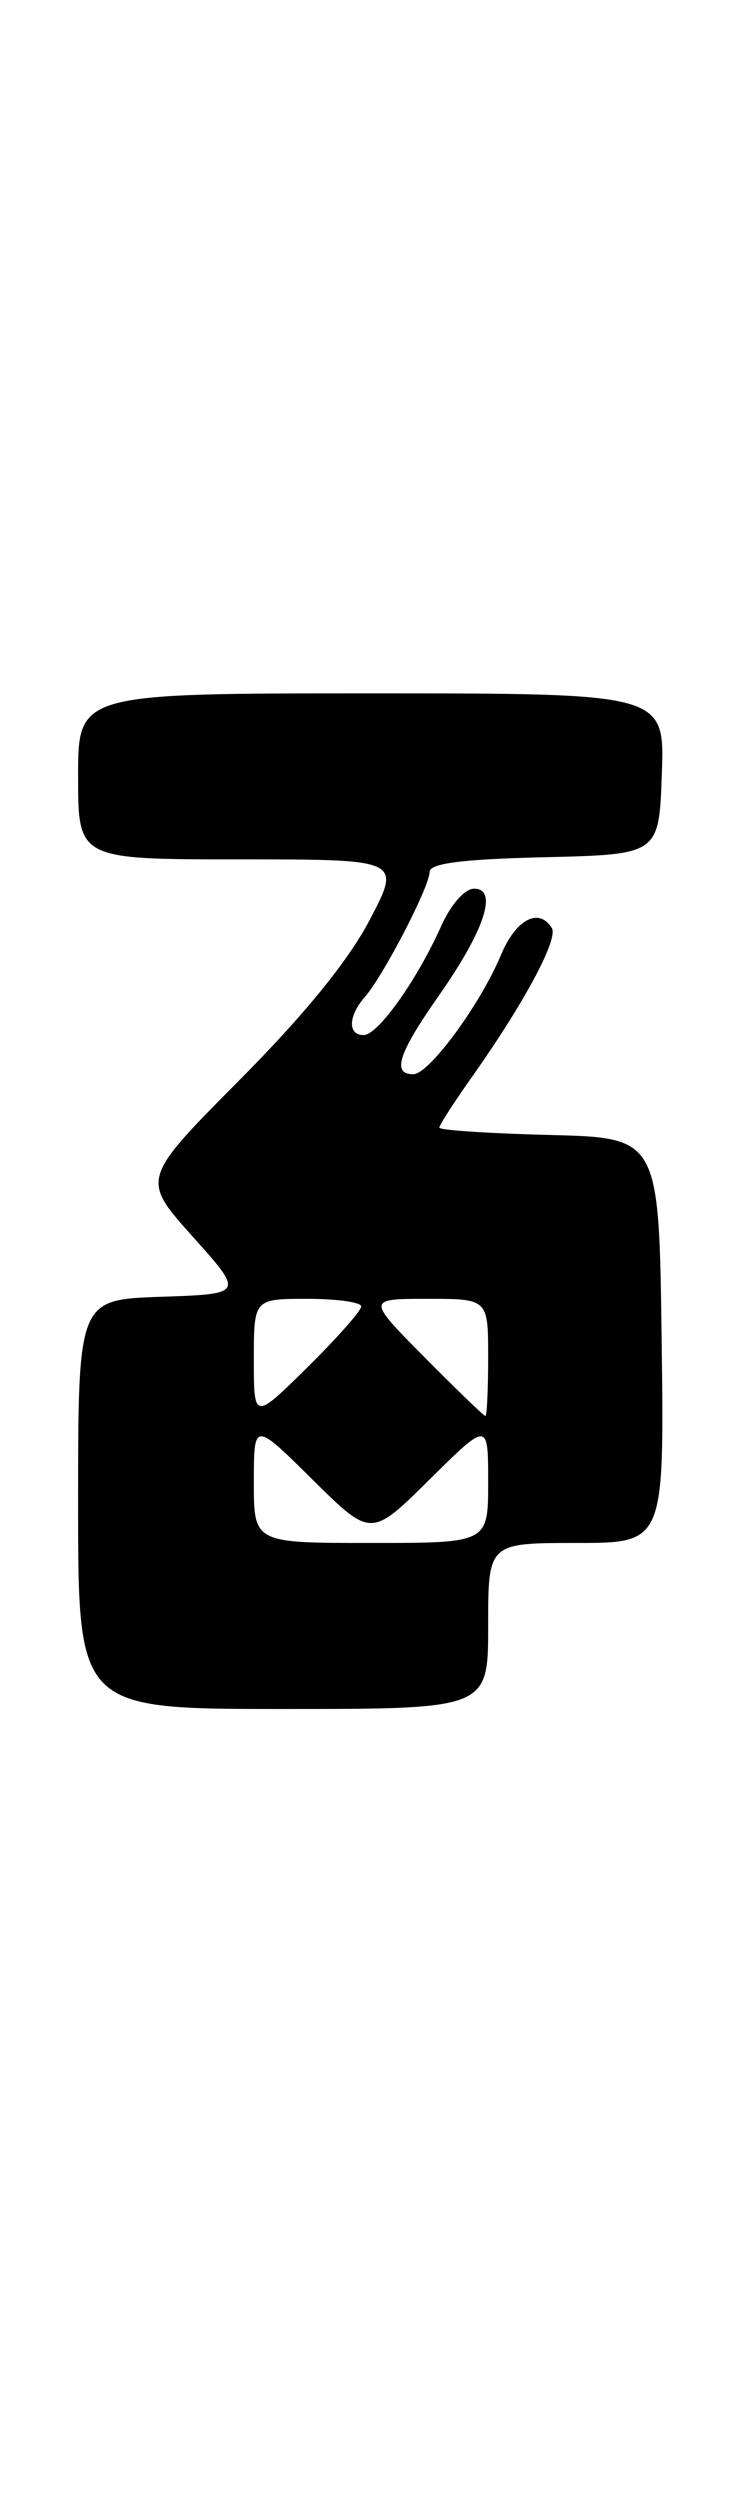 <?xml version="1.0" encoding="UTF-8" standalone="no"?>
<!DOCTYPE svg PUBLIC "-//W3C//DTD SVG 1.1//EN" "http://www.w3.org/Graphics/SVG/1.1/DTD/svg11.dtd" >
<svg xmlns="http://www.w3.org/2000/svg" xmlns:xlink="http://www.w3.org/1999/xlink" version="1.1" viewBox="0 0 76 256">
 <g >
 <path fill="currentColor"
d=" M 50.00 166.50 C 50.00 158.00 50.00 158.00 59.02 158.00 C 68.04 158.00 68.04 158.00 67.77 137.25 C 67.50 116.50 67.50 116.50 56.25 116.22 C 50.06 116.06 45.00 115.73 45.00 115.47 C 45.00 115.21 46.51 112.87 48.36 110.25 C 53.69 102.71 57.21 96.15 56.52 95.03 C 55.20 92.90 52.84 94.13 51.33 97.75 C 49.19 102.87 43.95 110.00 42.33 110.00 C 40.11 110.00 40.81 107.86 44.93 101.98 C 49.63 95.28 51.05 91.00 48.56 91.00 C 47.60 91.00 46.17 92.63 45.17 94.87 C 42.70 100.38 38.71 105.99 37.25 105.99 C 35.60 106.00 35.66 104.05 37.38 102.08 C 39.28 99.90 44.00 90.79 44.00 89.29 C 44.00 88.41 47.29 87.98 55.75 87.78 C 67.50 87.50 67.50 87.50 67.79 79.25 C 68.08 71.00 68.08 71.00 38.04 71.00 C 8.00 71.00 8.00 71.00 8.00 79.50 C 8.00 88.00 8.00 88.00 24.56 88.00 C 41.12 88.00 41.12 88.00 37.84 94.25 C 35.66 98.40 31.18 103.90 24.51 110.62 C 14.47 120.74 14.47 120.74 19.73 126.62 C 25.00 132.50 25.00 132.50 16.50 132.79 C 8.00 133.08 8.00 133.08 8.00 154.04 C 8.00 175.00 8.00 175.00 29.00 175.00 C 50.00 175.00 50.00 175.00 50.00 166.50 Z  M 26.00 151.78 C 26.00 145.56 26.00 145.56 32.00 151.50 C 38.00 157.44 38.00 157.44 44.00 151.50 C 50.00 145.56 50.00 145.56 50.00 151.78 C 50.00 158.00 50.00 158.00 38.00 158.00 C 26.00 158.00 26.00 158.00 26.00 151.78 Z  M 26.00 139.22 C 26.00 133.00 26.00 133.00 31.50 133.00 C 34.52 133.00 37.00 133.35 37.00 133.78 C 37.00 134.22 34.52 137.01 31.50 140.00 C 26.00 145.43 26.00 145.43 26.00 139.22 Z  M 43.50 139.00 C 37.56 133.00 37.56 133.00 43.78 133.00 C 50.00 133.00 50.00 133.00 50.00 139.00 C 50.00 142.30 49.87 145.00 49.72 145.00 C 49.56 145.00 46.77 142.30 43.50 139.00 Z "/>
</g>
</svg>